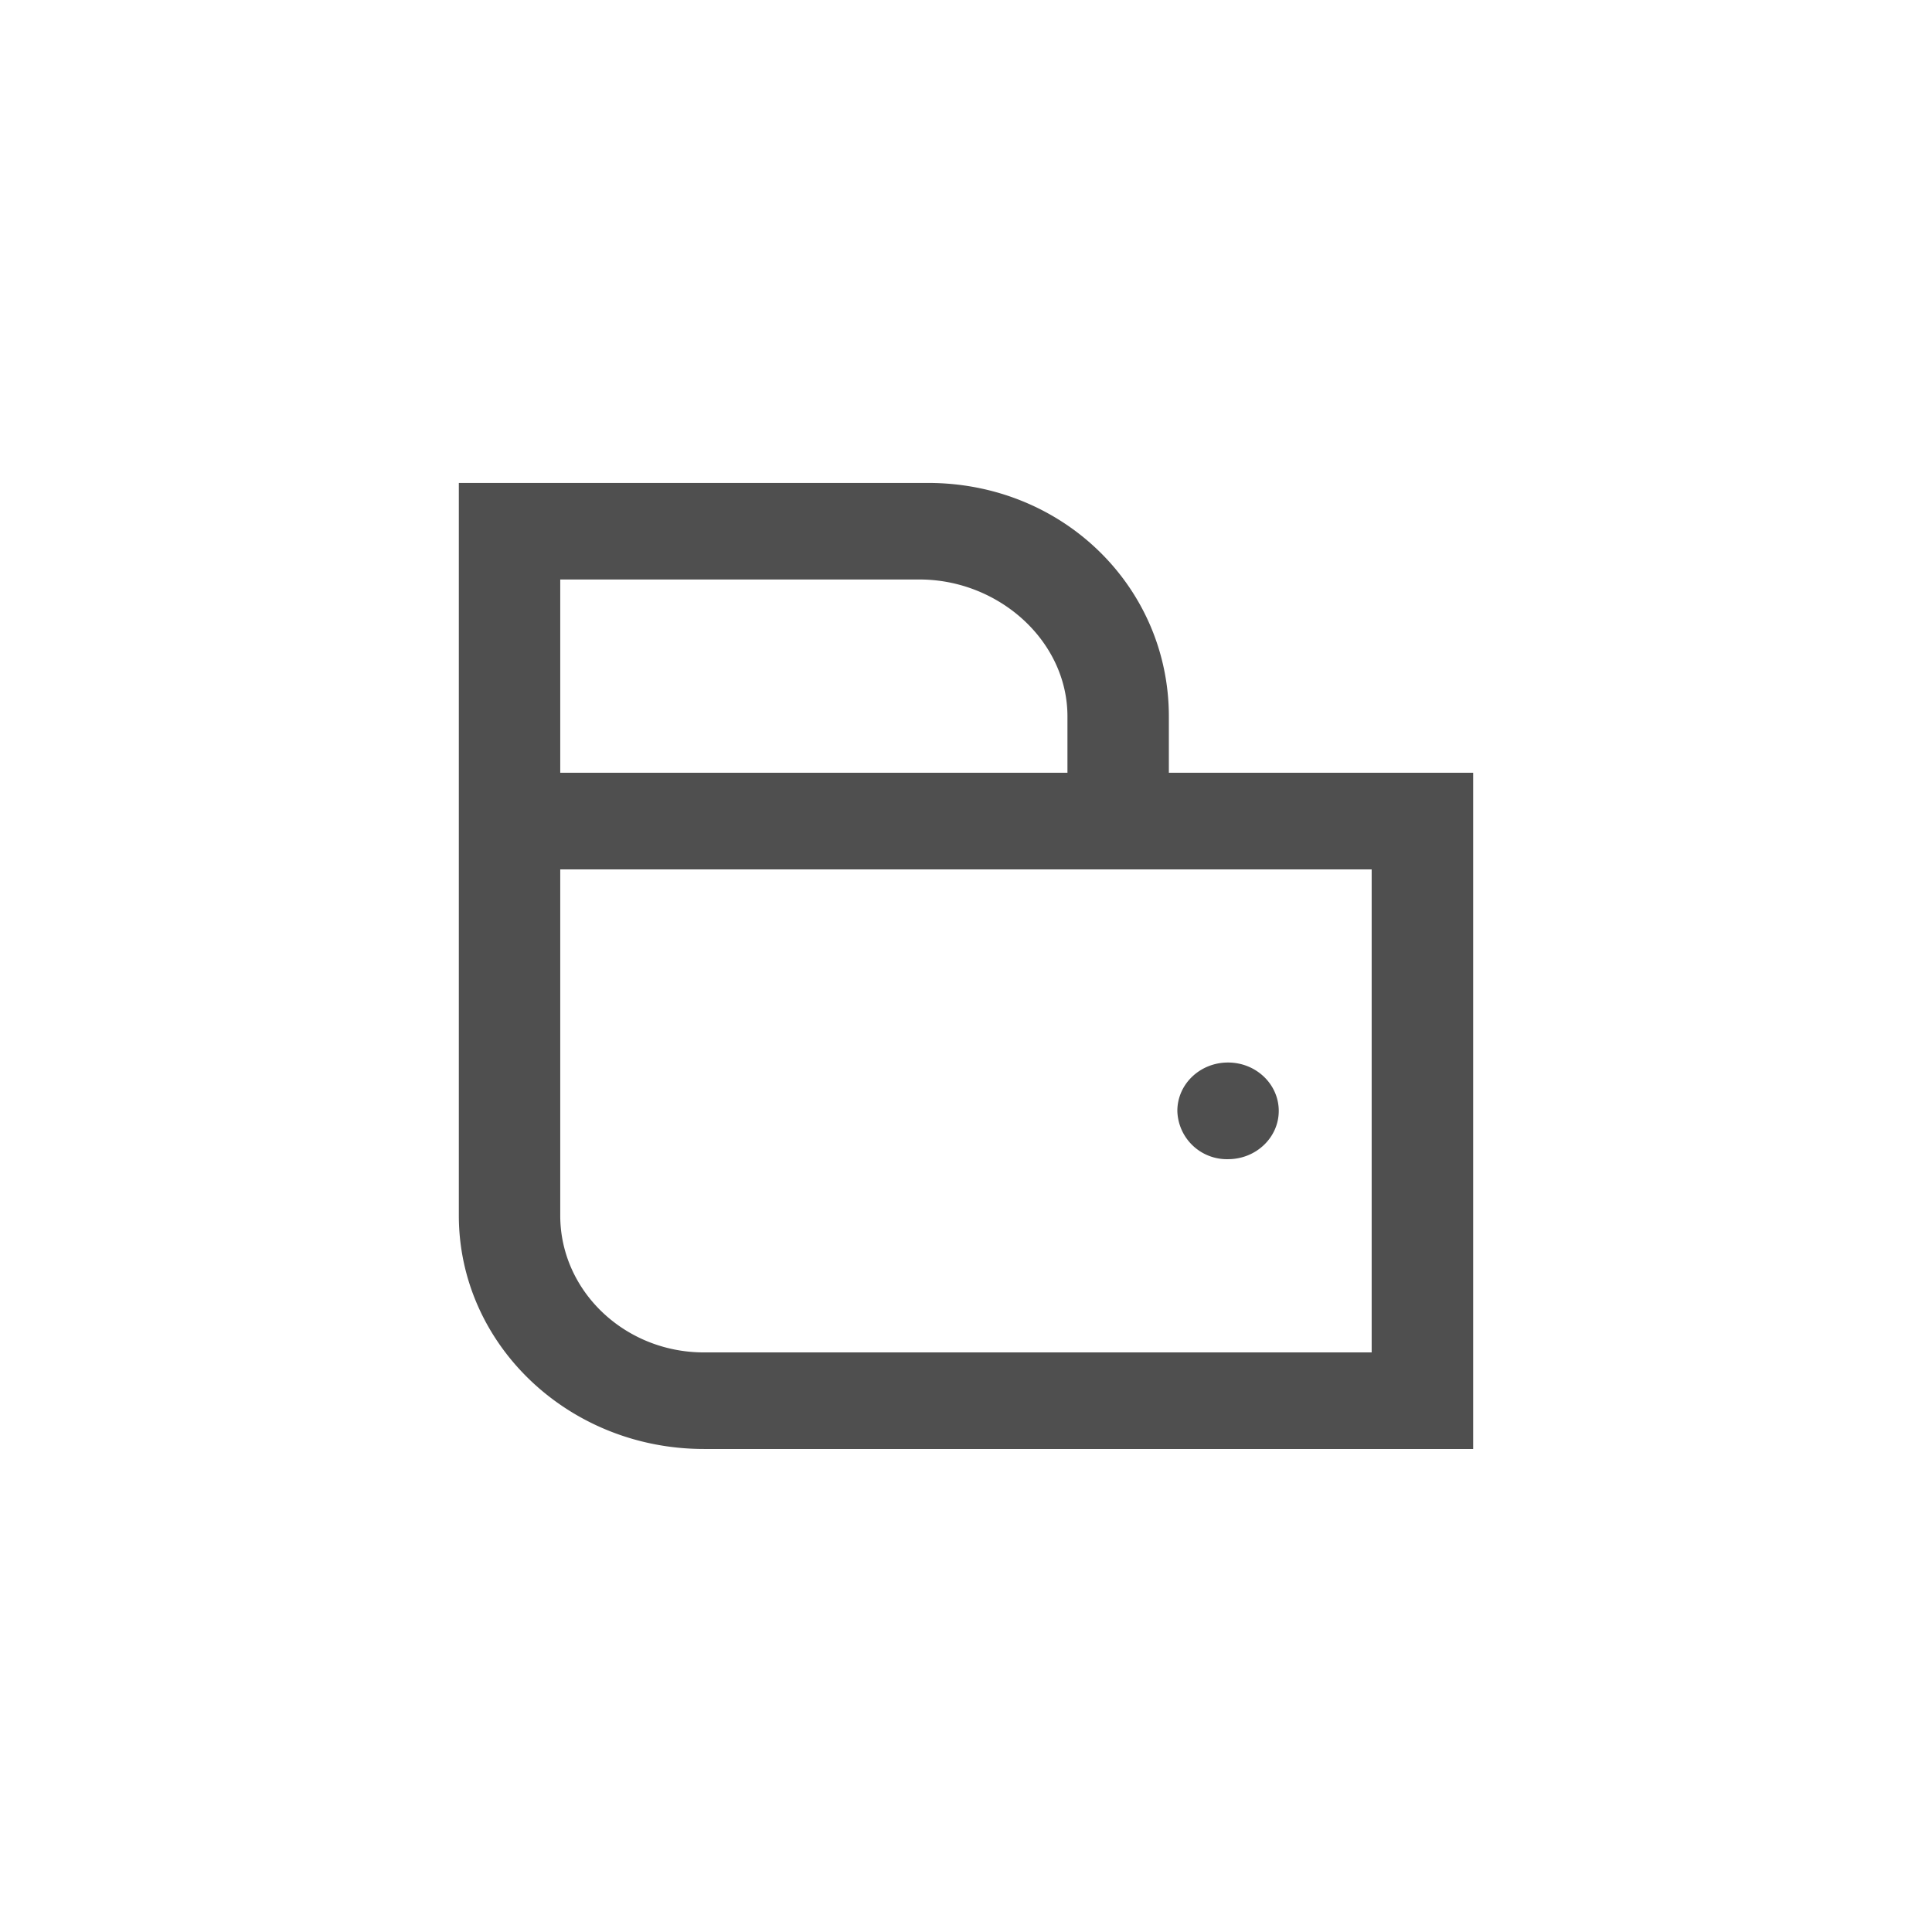 <svg xmlns="http://www.w3.org/2000/svg" width="80" height="80" viewBox="0 0 21.167 21.167"><defs><linearGradient id="a"><stop offset="0" stop-color="#2f90fb"/><stop offset="1" stop-color="#1d7ee9"/></linearGradient></defs><g transform="translate(-60.325 -264.799)"><rect style="marker:none" width="21.167" height="21.167" x="60.325" y="264.799" ry="0" rx="0" fill="none"/><path d="M75.353 274.324h-8.89v3.792c0 .827.707 1.5 1.574 1.5h7.316zm-8.89-1.059h5.557v-.617c0-.827-.753-1.5-1.621-1.5h-3.936zm10.002 0v7.409h-8.428c-1.483 0-2.685-1.145-2.685-2.558v-8.026h5.14c1.483 0 2.639 1.145 2.639 2.558v.617zm-3.241 3.705c0-.293.248-.53.555-.53.307 0 .556.237.556.53 0 .292-.249.529-.556.529a.543.543 0 01-.555-.53z" fill="#4f4f4f" fill-rule="evenodd" stroke-width=".5"/></g></svg>